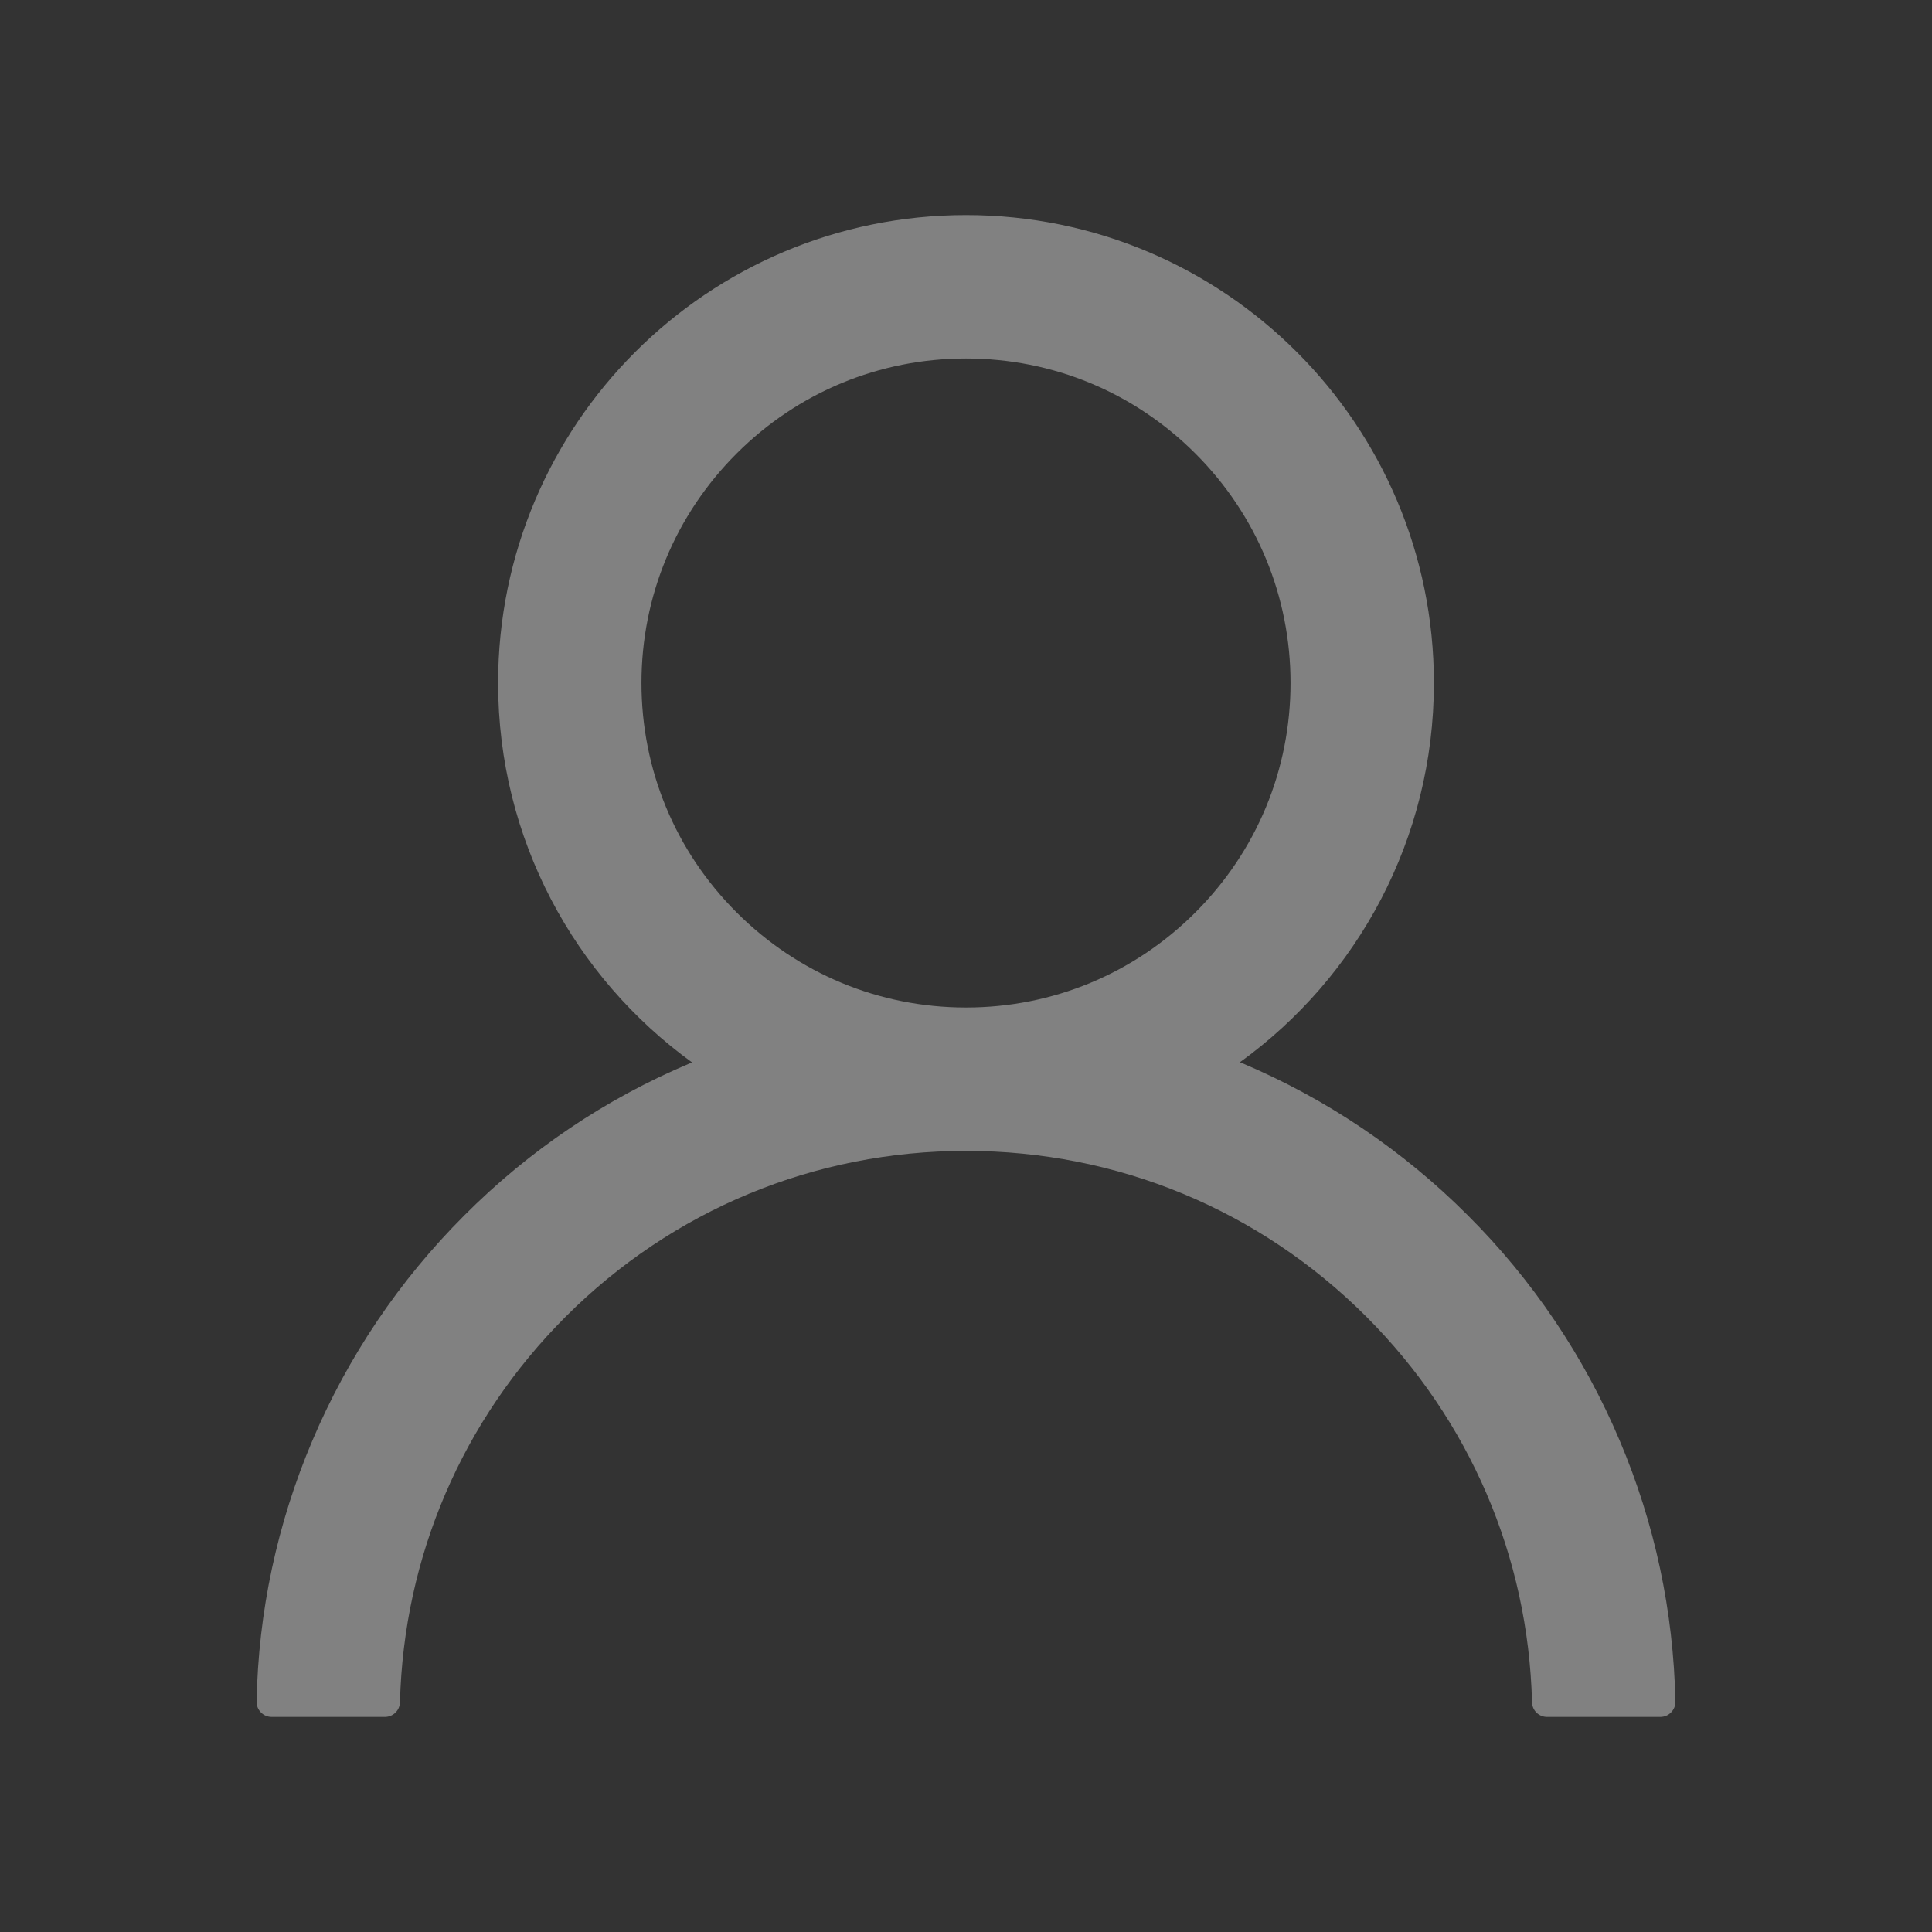 <svg width="43" height="43" viewBox="0 0 43 43" fill="none" xmlns="http://www.w3.org/2000/svg">
<rect x="0" y="0" width="43" height="43" fill="#333333" stroke="none"/>
<path d="M36.05 32.065C35.258 30.189 34.109 28.485 32.666 27.047C31.227 25.606 29.523 24.456 27.648 23.663C27.631 23.654 27.614 23.65 27.597 23.642C30.213 21.752 31.914 18.674 31.914 15.201C31.914 9.448 27.253 4.787 21.5 4.787C15.747 4.787 11.086 9.448 11.086 15.201C11.086 18.674 12.787 21.752 15.403 23.646C15.386 23.654 15.369 23.658 15.352 23.667C13.471 24.46 11.783 25.598 10.334 27.051C8.893 28.49 7.743 30.194 6.95 32.069C6.17 33.906 5.749 35.874 5.711 37.869C5.71 37.913 5.718 37.958 5.734 38C5.75 38.041 5.775 38.08 5.806 38.111C5.838 38.144 5.875 38.169 5.916 38.187C5.958 38.204 6.002 38.213 6.047 38.213H8.566C8.751 38.213 8.898 38.066 8.902 37.885C8.986 34.644 10.288 31.608 12.589 29.306C14.97 26.925 18.132 25.615 21.5 25.615C24.868 25.615 28.03 26.925 30.411 29.306C32.712 31.608 34.014 34.644 34.098 37.885C34.102 38.07 34.249 38.213 34.434 38.213H36.953C36.998 38.213 37.042 38.204 37.084 38.187C37.125 38.169 37.162 38.144 37.194 38.111C37.225 38.08 37.249 38.041 37.266 38C37.282 37.958 37.29 37.913 37.289 37.869C37.247 35.861 36.831 33.909 36.05 32.065ZM21.5 22.424C19.573 22.424 17.759 21.672 16.394 20.307C15.029 18.943 14.277 17.129 14.277 15.201C14.277 13.274 15.029 11.46 16.394 10.095C17.759 8.73 19.573 7.979 21.5 7.979C23.427 7.979 25.241 8.73 26.606 10.095C27.971 11.46 28.723 13.274 28.723 15.201C28.723 17.129 27.971 18.943 26.606 20.307C25.241 21.672 23.427 22.424 21.5 22.424Z" fill="white" fill-opacity="0.38"/>
</svg>
